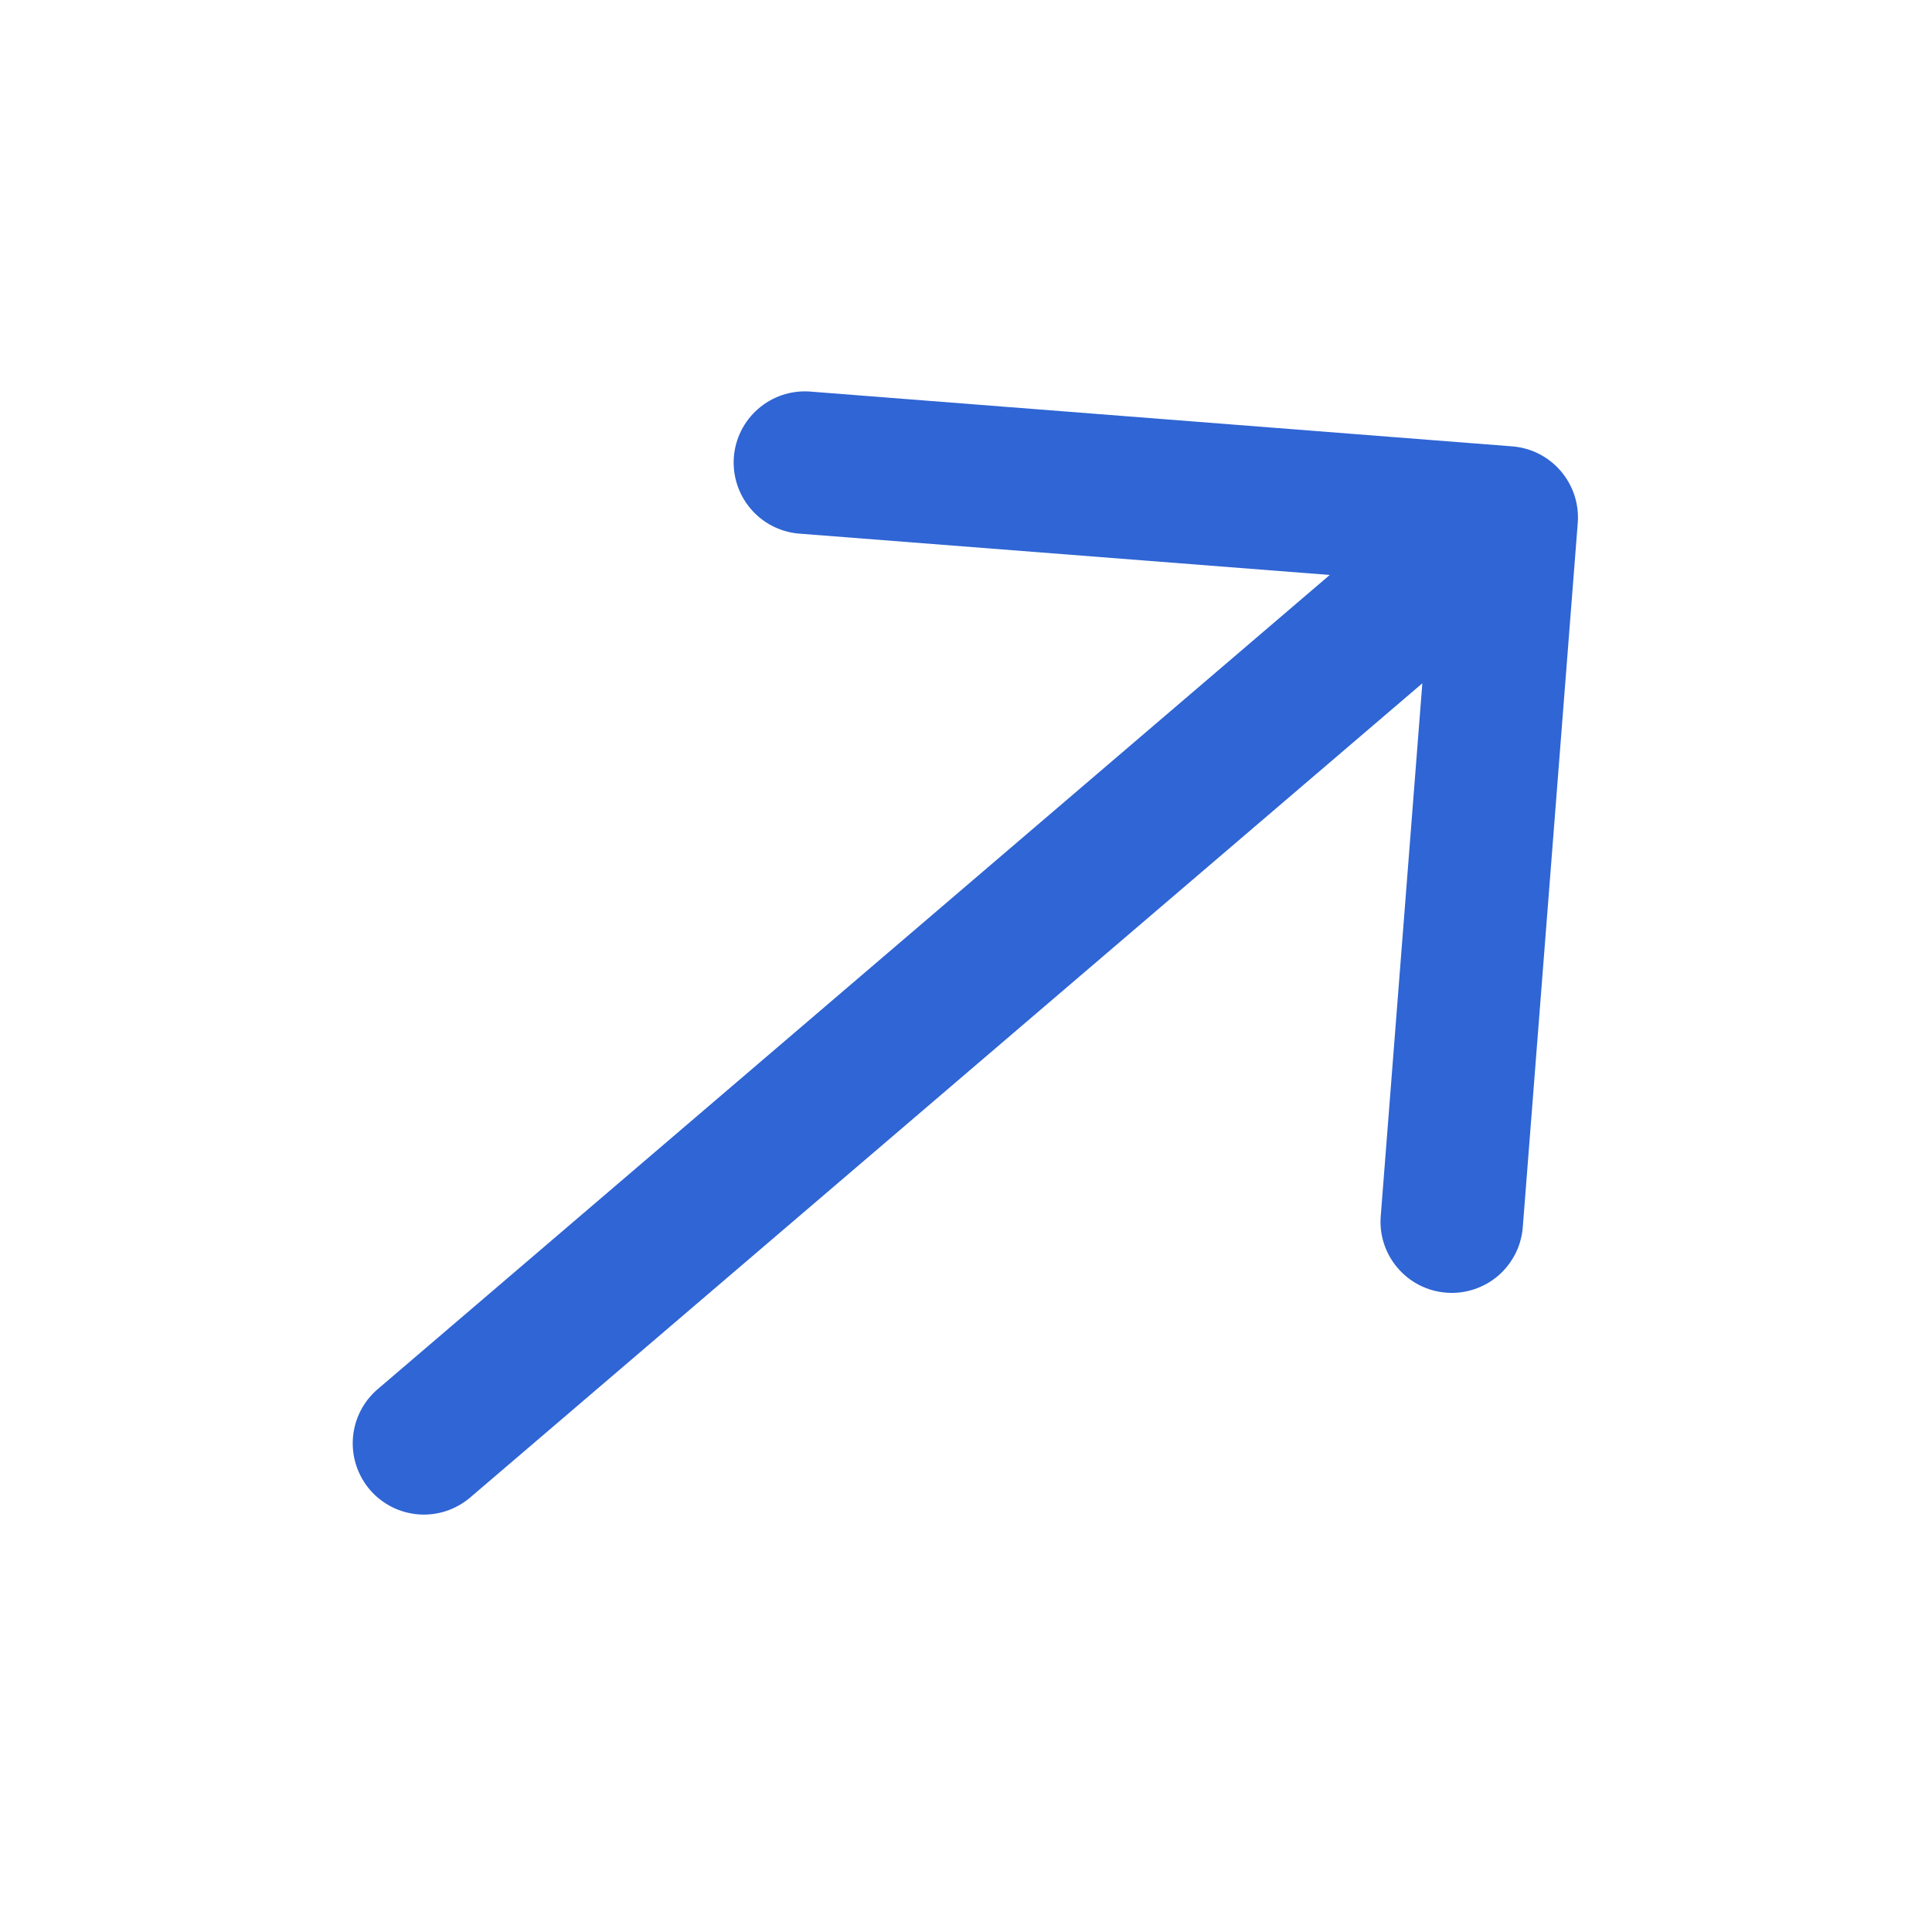<svg width="25" height="25" viewBox="0 0 25 25" fill="none" xmlns="http://www.w3.org/2000/svg">
<path d="M19.569 5.776L10.471 5.066C10.23 5.051 9.992 5.132 9.81 5.291C9.628 5.449 9.515 5.673 9.496 5.914C9.478 6.155 9.554 6.394 9.71 6.579C9.865 6.764 10.087 6.881 10.328 6.904L17.207 7.44L4.887 17.976C4.701 18.135 4.586 18.361 4.567 18.605C4.548 18.849 4.627 19.09 4.785 19.276C4.944 19.462 5.171 19.577 5.414 19.596C5.658 19.615 5.899 19.536 6.085 19.377L18.405 8.842L17.868 15.721C17.856 15.842 17.869 15.965 17.905 16.082C17.942 16.199 18.001 16.308 18.08 16.401C18.159 16.495 18.255 16.572 18.364 16.628C18.473 16.684 18.592 16.718 18.714 16.727C18.836 16.737 18.959 16.722 19.075 16.683C19.191 16.645 19.298 16.584 19.391 16.504C19.483 16.423 19.558 16.325 19.613 16.215C19.667 16.106 19.698 15.986 19.706 15.864L20.416 6.767C20.435 6.523 20.356 6.282 20.197 6.096C20.038 5.91 19.812 5.795 19.569 5.776Z" fill="#2F65D4"/>
</svg>

